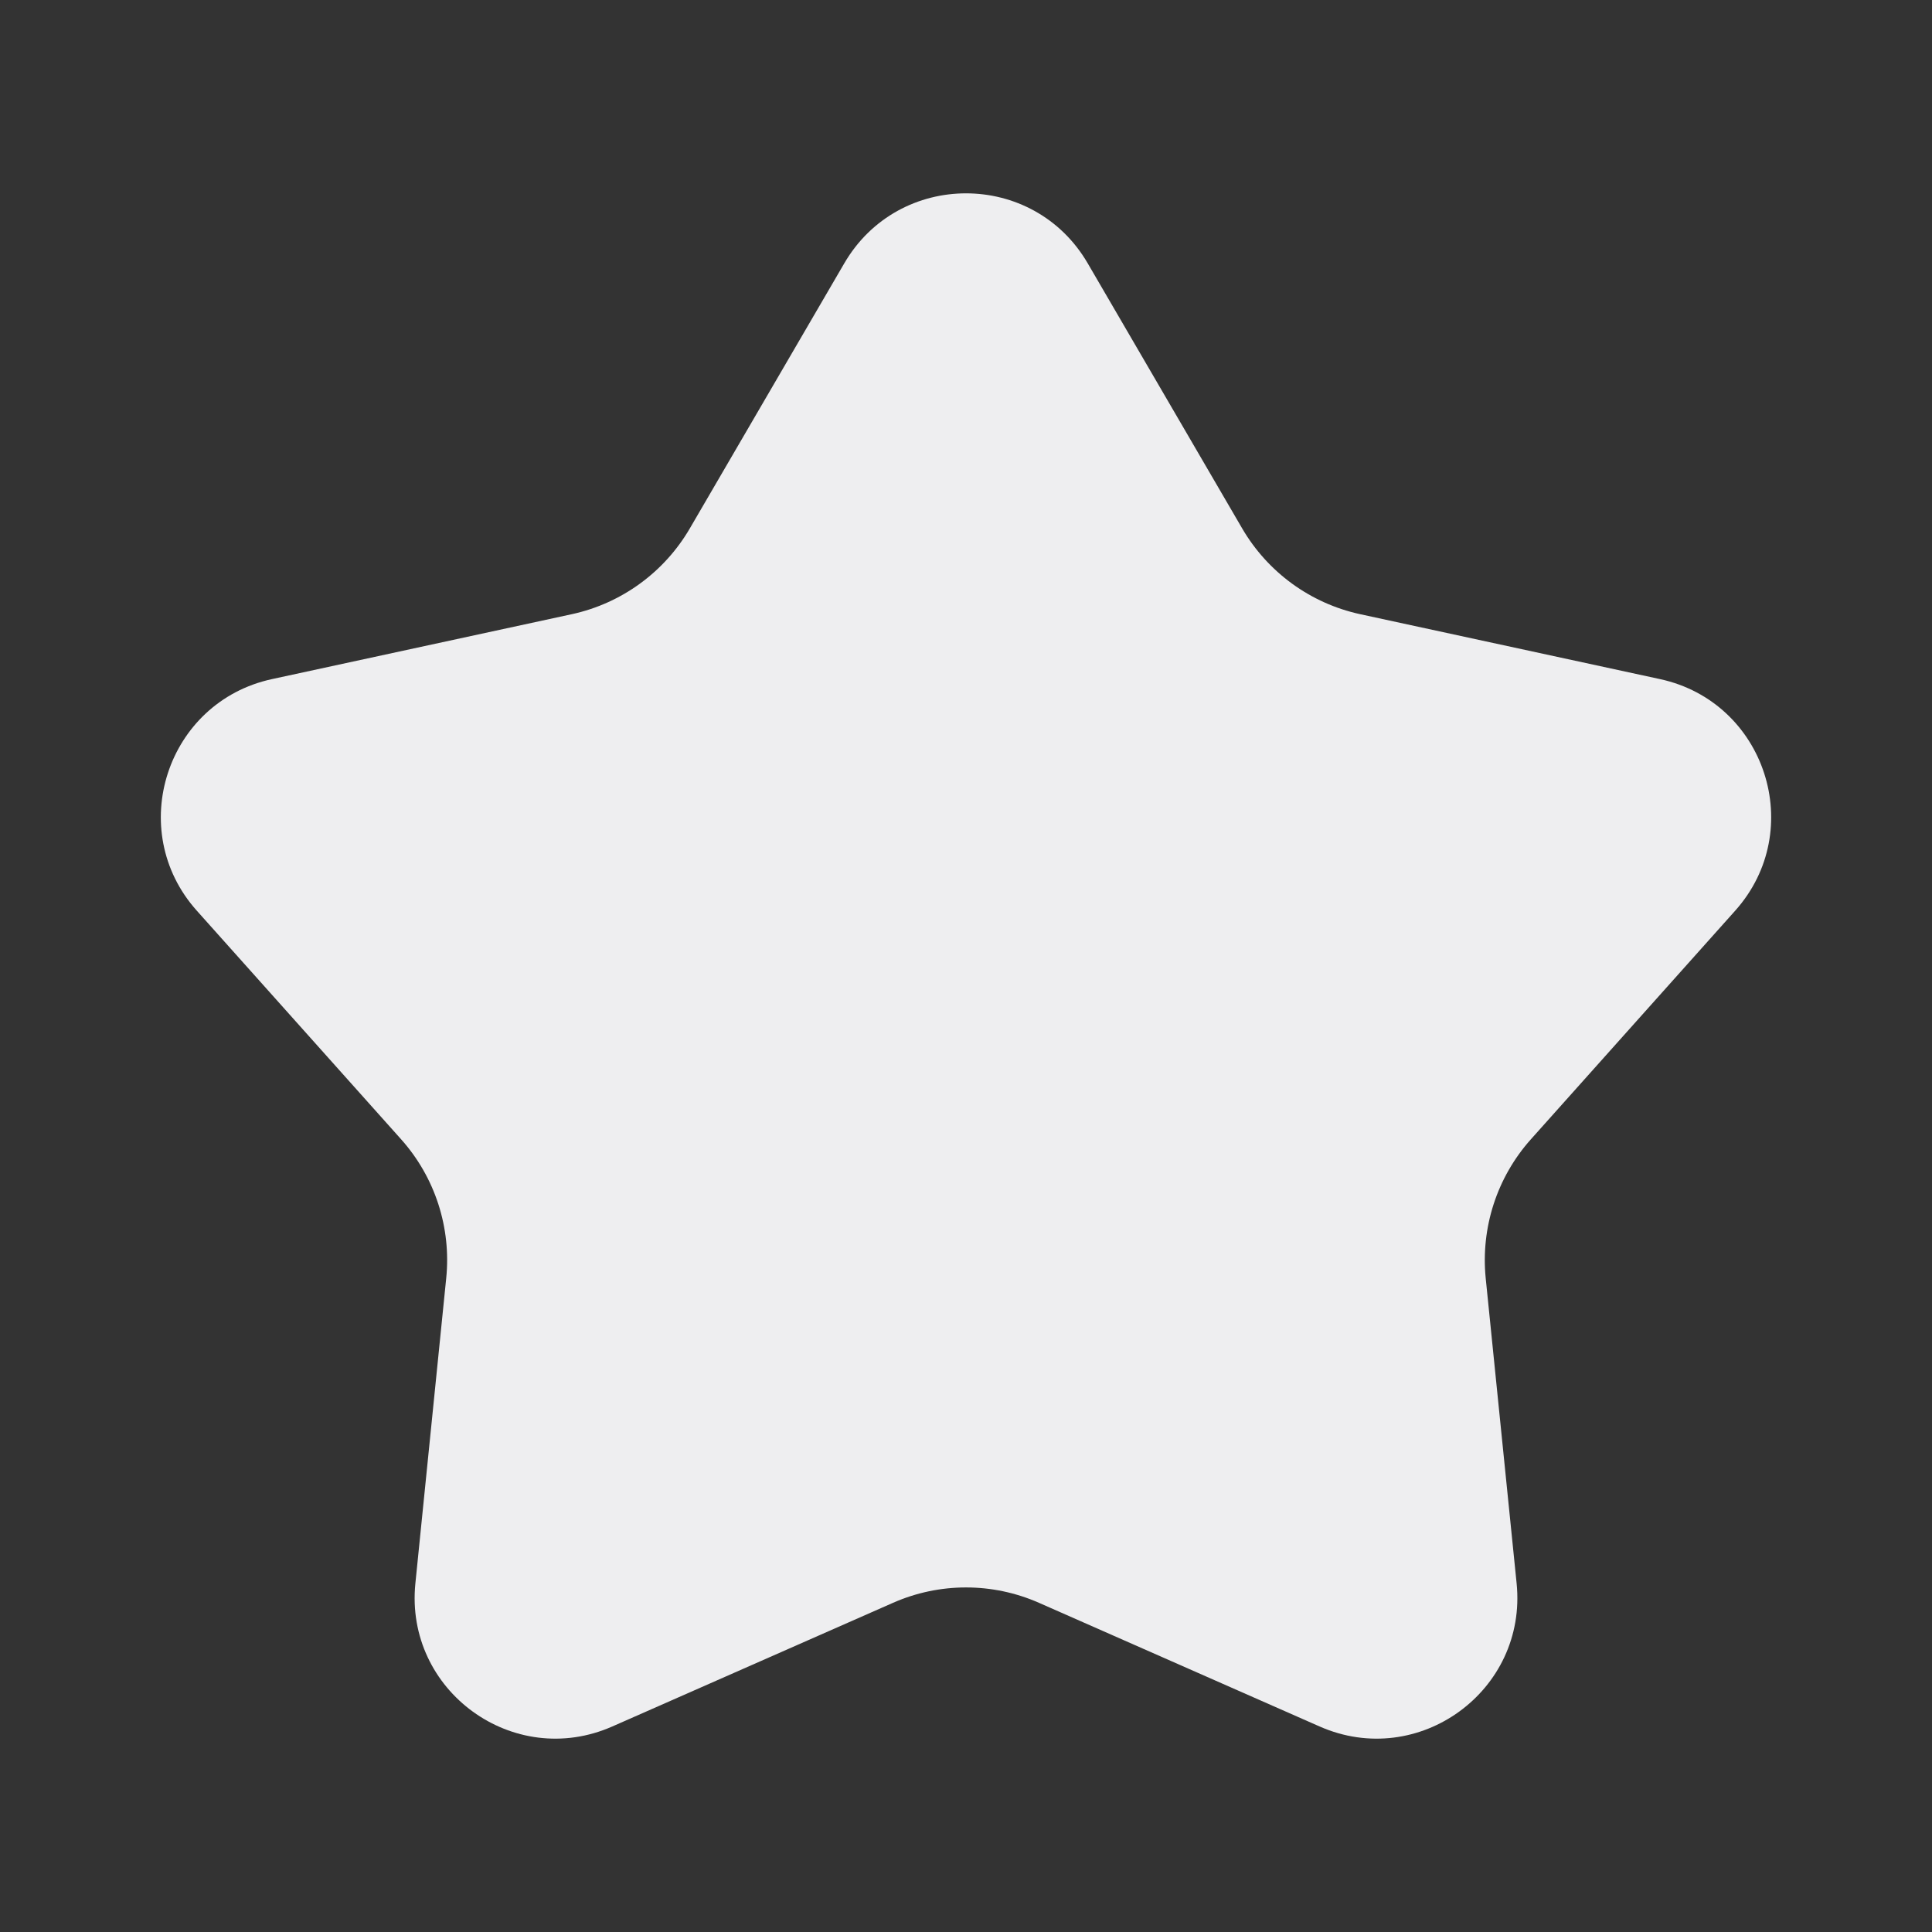 <svg width="24" height="24" viewBox="0 0 24 24" fill="none" xmlns="http://www.w3.org/2000/svg">
<rect x="0" y="0" width="24" height="24" fill="#333333" stroke="none"/>
<g id="&#232;&#175;&#132;&#228;&#187;&#183;">
<path id="Outlined" fill-rule="evenodd" clip-rule="evenodd" d="M10.488 3.271C11.163 2.112 12.837 2.112 13.512 3.271L15.43 6.563C15.748 7.109 16.28 7.496 16.898 7.63L20.621 8.436C21.932 8.72 22.449 10.312 21.556 11.312L19.017 14.153C18.596 14.624 18.393 15.251 18.456 15.879L18.84 19.669C18.975 21.004 17.621 21.988 16.393 21.447L12.907 19.911C12.329 19.656 11.671 19.656 11.093 19.911L7.606 21.447C6.379 21.988 5.025 21.004 5.16 19.669L5.543 15.879C5.607 15.251 5.404 14.624 4.983 14.153L2.444 11.312C1.551 10.312 2.068 8.72 3.379 8.436L7.102 7.63C7.72 7.496 8.252 7.109 8.57 6.563L10.488 3.271Z" fill="#EEEEF0"/>
</g>
</svg>

